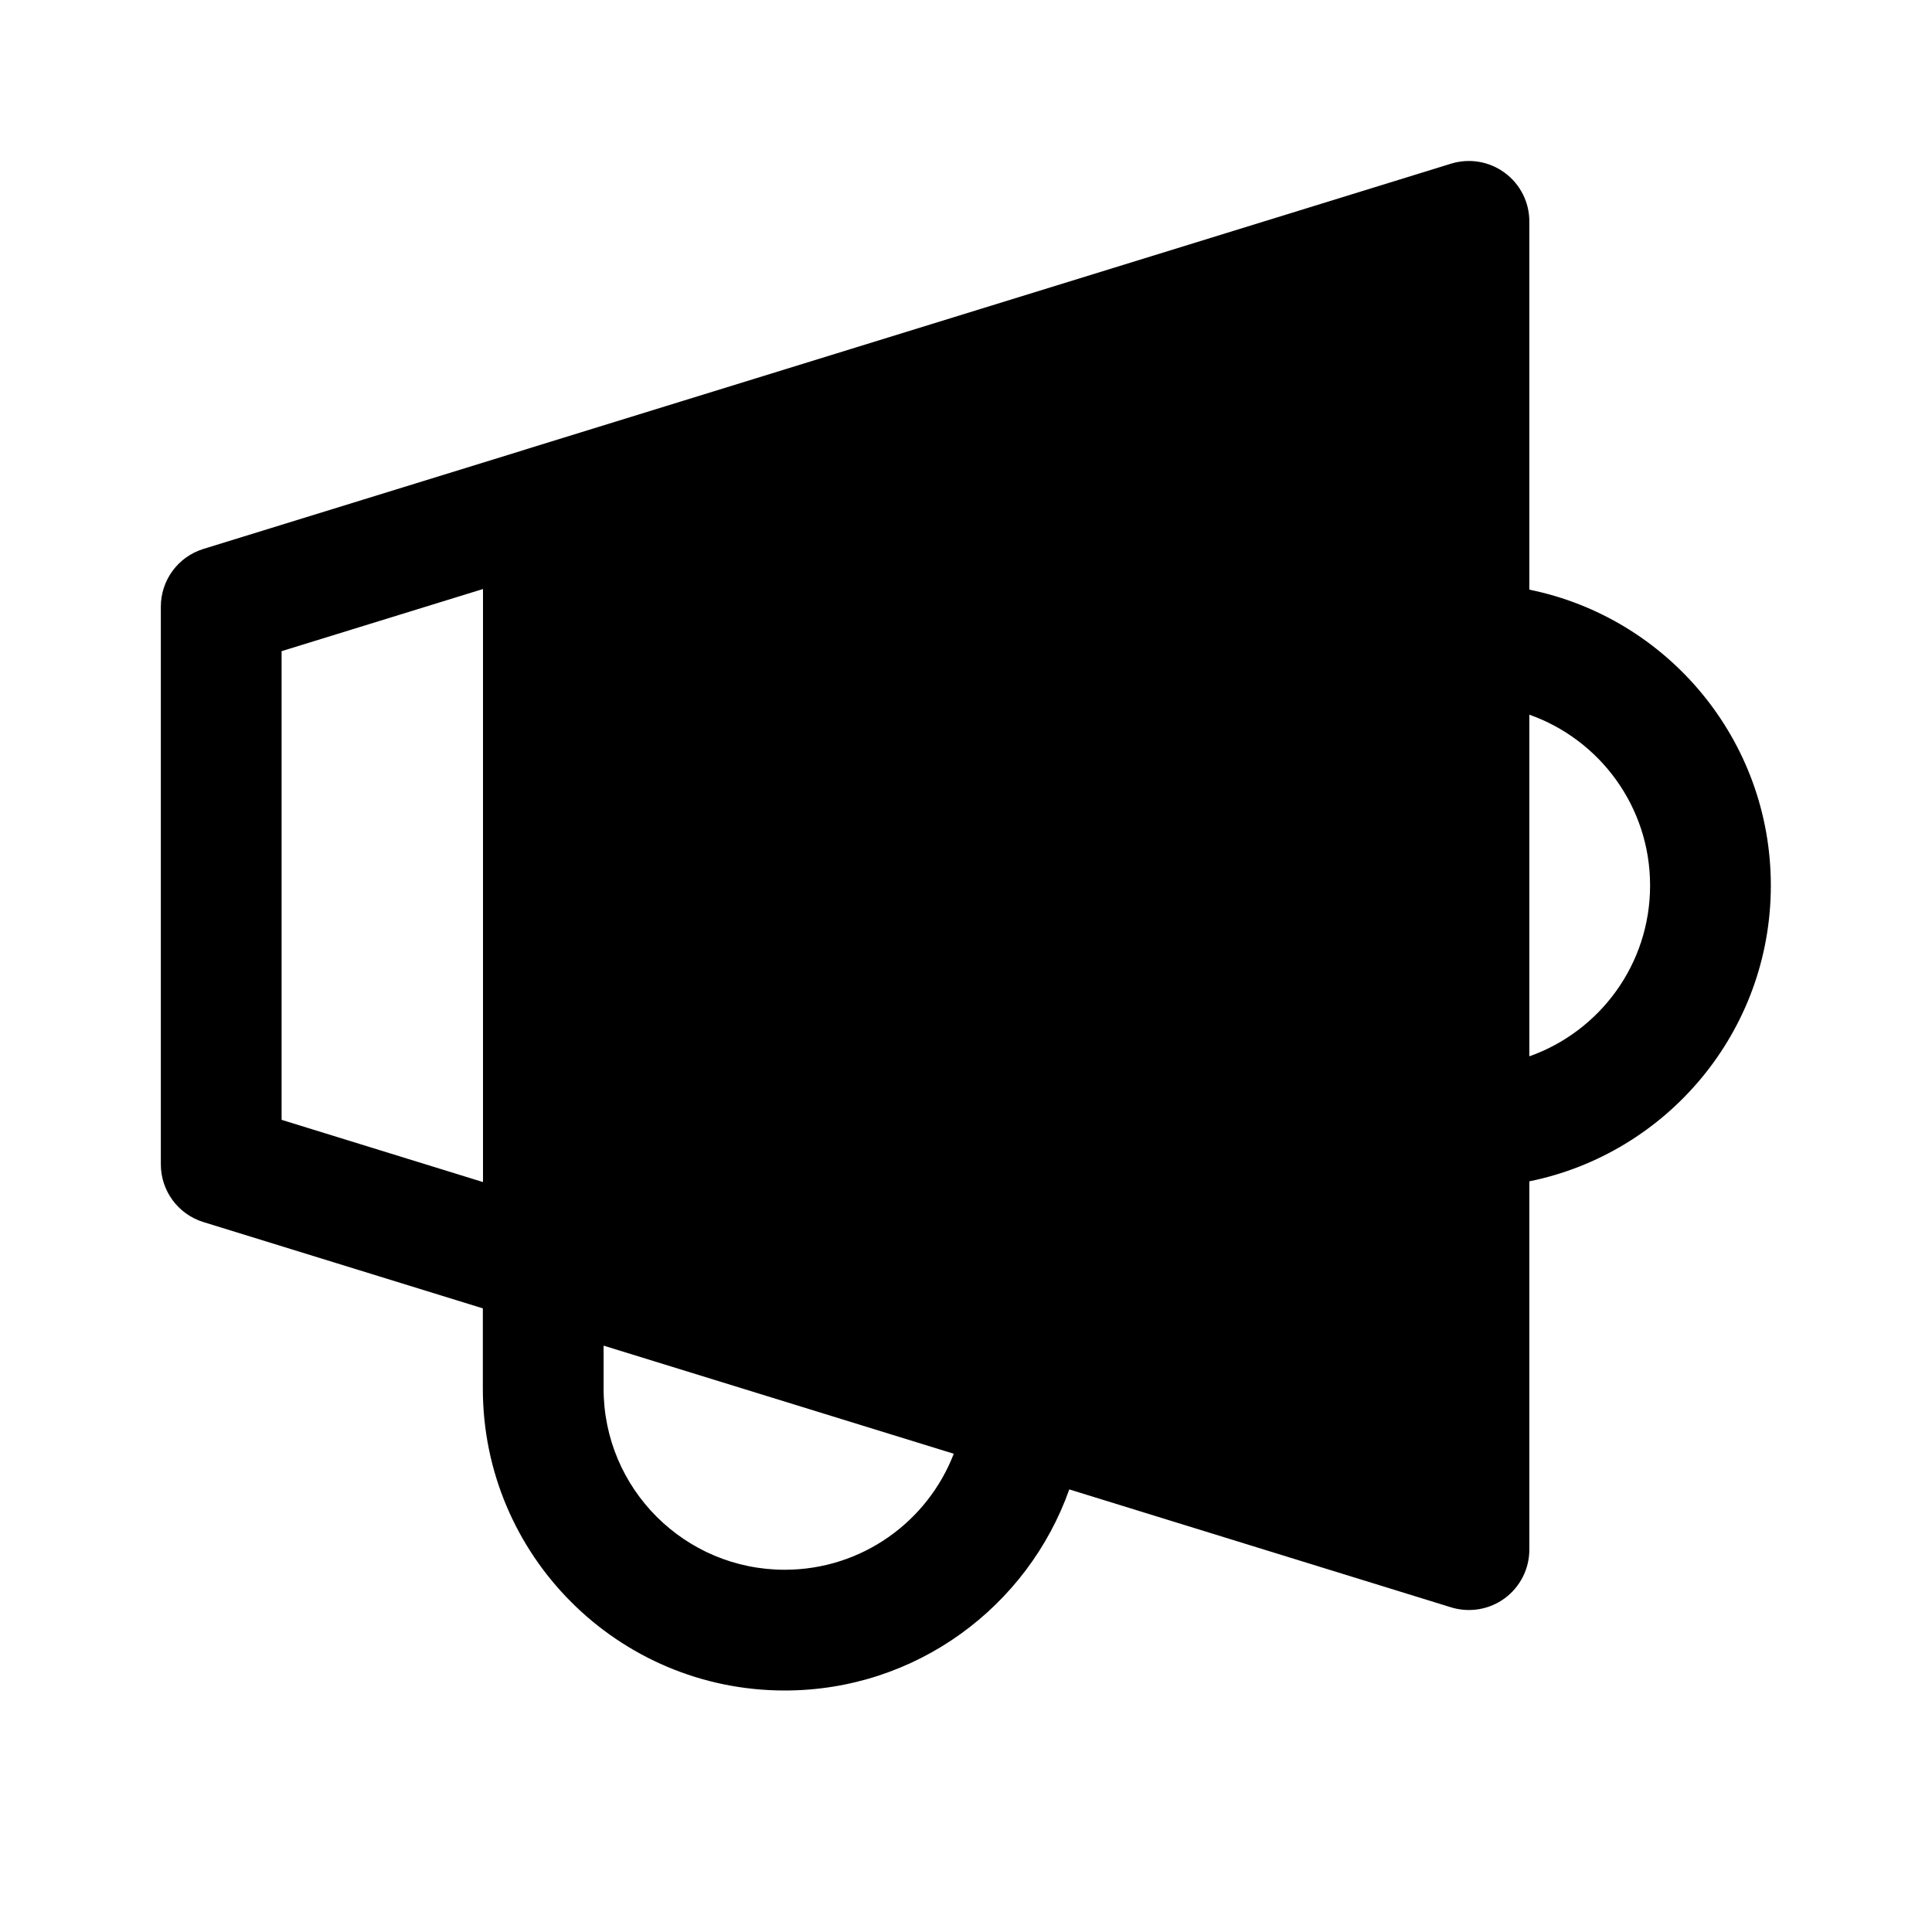 <svg xmlns="http://www.w3.org/2000/svg" fill="none" width="24" height="24" viewBox="0 0 24 24"><path fill-rule="evenodd" clip-rule="evenodd" d="M18.693 2.147C18.885 2.288 18.998 2.512 18.998 2.75V7.325C20.709 7.672 21.998 9.186 21.998 11C21.998 12.814 20.709 14.328 18.998 14.675V19.25C18.998 19.488 18.885 19.712 18.693 19.854C18.502 19.995 18.254 20.037 18.026 19.967L13.283 18.502C12.768 19.956 11.381 21 9.748 21C7.677 21 5.998 19.321 5.998 17.25V16.253L2.527 15.181C2.212 15.084 1.998 14.793 1.998 14.464V7.536C1.998 7.207 2.212 6.916 2.527 6.819L6.512 5.589C6.523 5.585 6.534 5.582 6.545 5.578L18.026 2.033C18.254 1.963 18.502 2.005 18.693 2.147ZM7.498 16.716V17.25C7.498 18.493 8.505 19.5 9.748 19.5C10.704 19.5 11.523 18.903 11.848 18.059L7.498 16.716ZM20.498 11C20.498 11.98 19.872 12.813 18.998 13.122V8.878C19.872 9.187 20.498 10.02 20.498 11ZM6 7.317V14.684L3.498 13.911V8.089L6 7.317Z" fill="currentColor"/></svg>